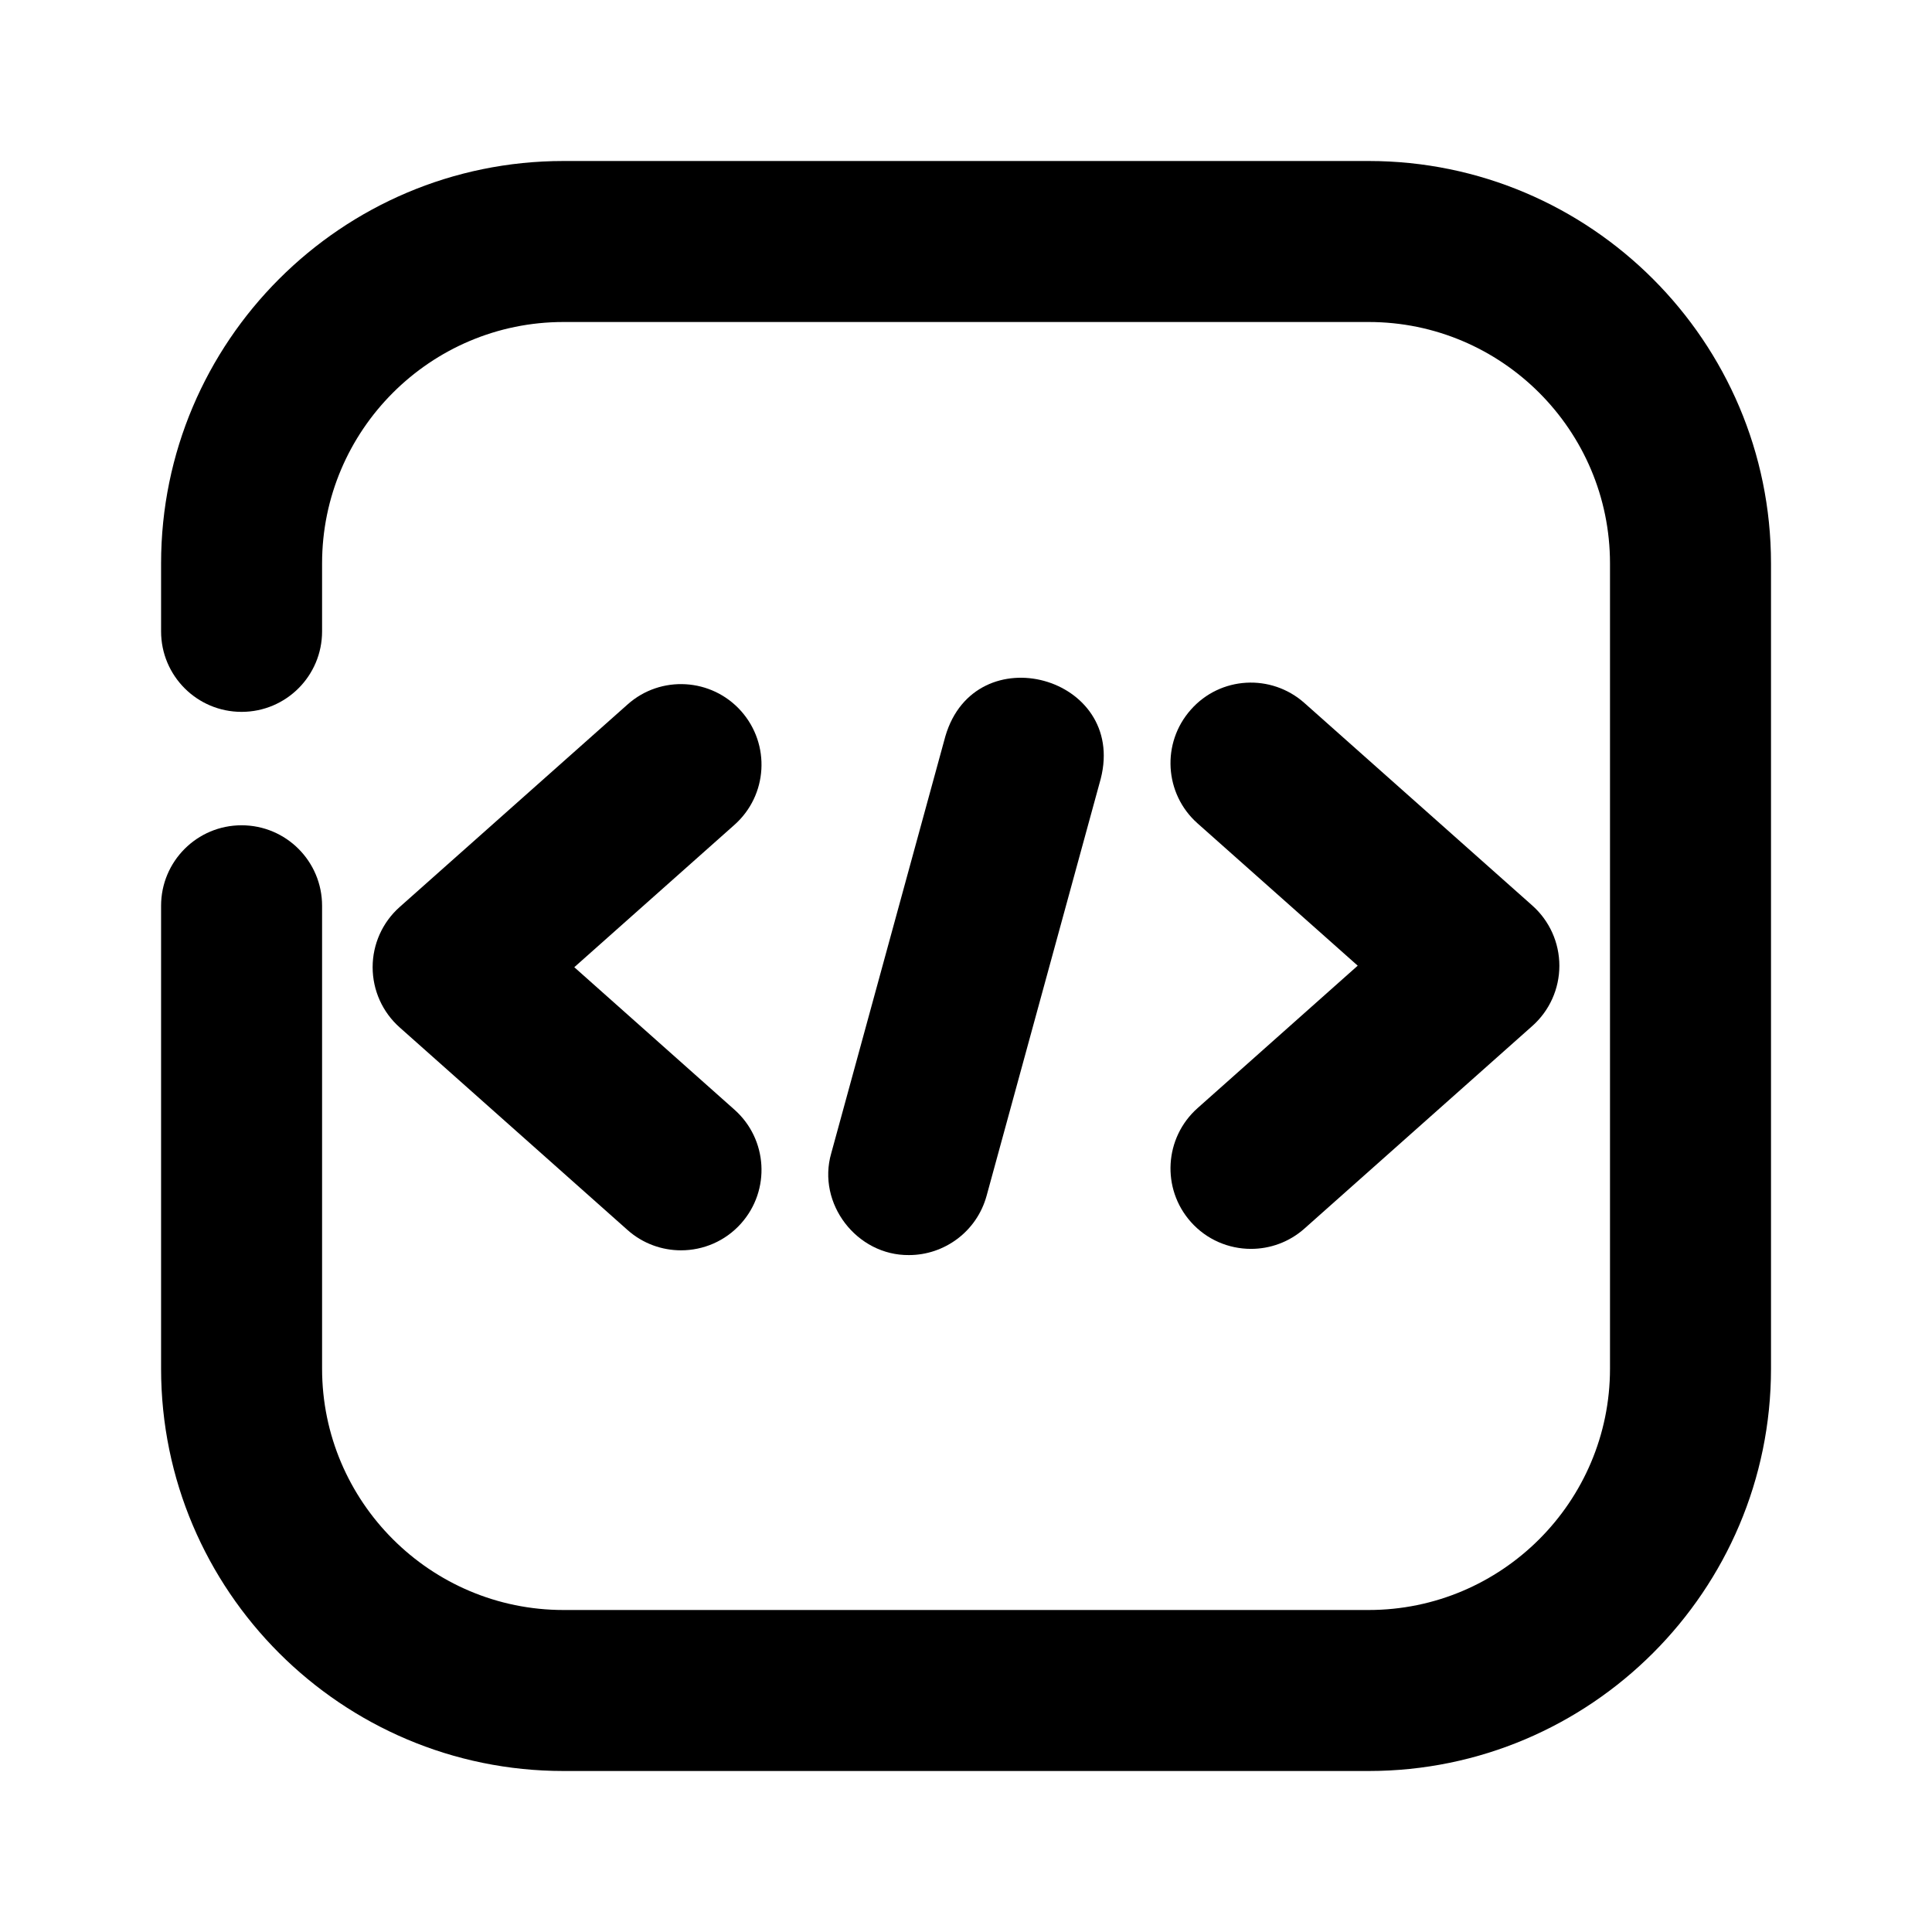 <?xml version="1.0" encoding="utf-8"?>
<!-- Generator: Adobe Illustrator 25.4.1, SVG Export Plug-In . SVG Version: 6.00 Build 0)  -->
<svg version="1.1" id="Icons" xmlns="http://www.w3.org/2000/svg" xmlns:xlink="http://www.w3.org/1999/xlink" x="0px" y="0px"
	 viewBox="0 0 24 24" style="enable-background:new 0 0 24 24;" xml:space="preserve">
<g id="Code-slash">
	<path d="M9.207,8.834c-0.367-0.413-1-0.45-1.411-0.083l-2.831,2.516c-0.214,0.19-0.336,0.462-0.336,0.748s0.122,0.558,0.336,0.748
		l2.831,2.517c0.19,0.169,0.428,0.252,0.664,0.252c0.275,0,0.55-0.113,0.747-0.335c0.367-0.413,0.33-1.045-0.083-1.412l-1.99-1.77
		l1.99-1.769C9.537,9.879,9.574,9.248,9.207,8.834z"/>
	<path d="M14.793,15.179c0.197,0.222,0.472,0.335,0.747,0.335c0.236,0,0.474-0.083,0.664-0.252l2.831-2.517
		c0.214-0.19,0.336-0.462,0.336-0.748s-0.122-0.558-0.336-0.748l-2.831-2.516c-0.413-0.367-1.045-0.332-1.411,0.083
		c-0.367,0.413-0.33,1.045,0.083,1.412l1.99,1.768l-1.99,1.77C14.463,14.134,14.426,14.766,14.793,15.179z"/>
	<path d="M12.256,14.854c0,0,1.418-5.181,1.418-5.181c0.325-1.274-1.559-1.789-1.93-0.528l-1.418,5.181
		c-0.181,0.625,0.318,1.272,0.966,1.265C11.731,15.591,12.134,15.299,12.256,14.854z"/>
	<path d="M17.002,2H7C4.243,2,2.001,4.243,2.001,6.999v0.844c0,0.552,0.447,1,1,1s1-0.448,1-1V6.999C4.001,5.345,5.347,4,7,4h10.002
		C18.655,4,20,5.345,20,6.999v10.003C20,18.655,18.655,20,17.002,20H7c-1.653,0-2.999-1.345-2.999-2.998v-5.75c0-0.552-0.447-1-1-1
		s-1,0.448-1,1v5.75C2.001,19.758,4.243,22,7,22h10.002C19.758,22,22,19.758,22,17.002V6.999C22,4.243,19.758,2,17.002,2z"/>
</g>
</svg>
